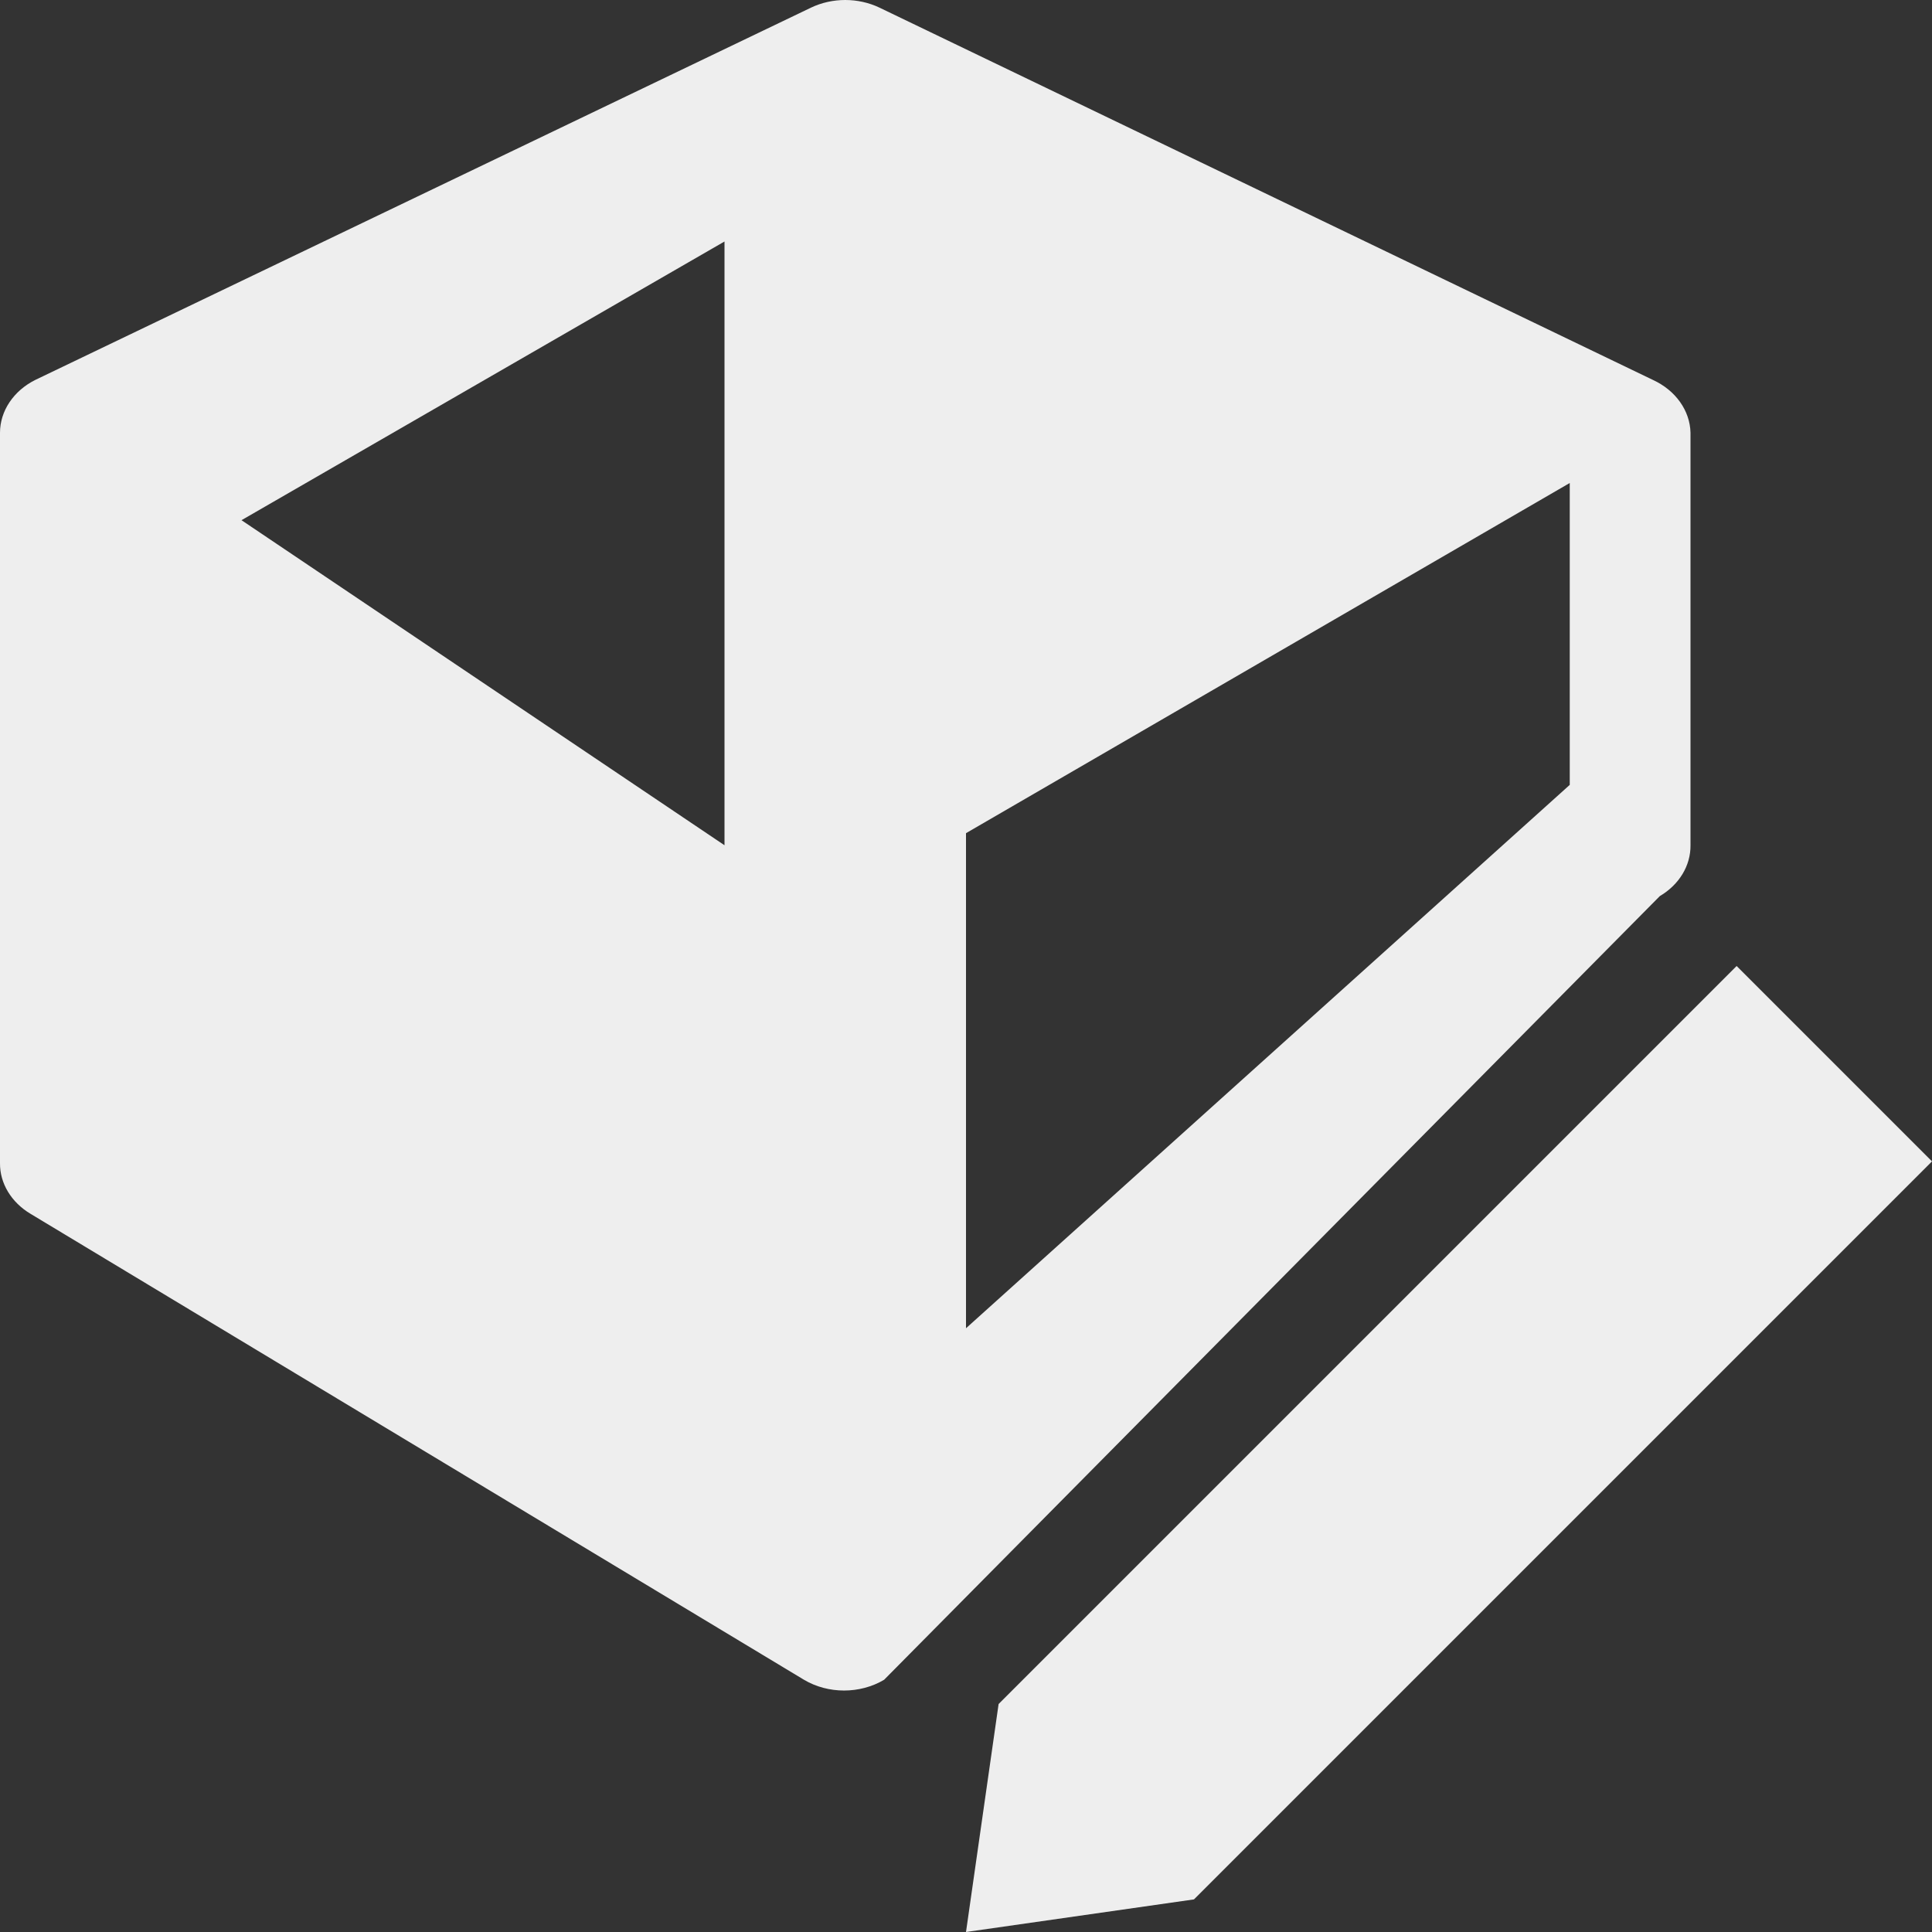 <svg xmlns="http://www.w3.org/2000/svg" width="16" height="16" viewBox="0 0 16 16">
    <rect x="0" y="0" width="16" height="16" fill="#333333" stroke="none"/>
    <path fill="#EEE" d="M14.382 8L16 9.618 9.888 15.73 8 16l.27-1.888L14.382 8zM6.717.063c.176-.084.39-.084.566 0l6.405 3.083c.188.086.308.254.312.438V7c.002.168-.093.326-.254.421l-6.424 6.49c-.2.119-.464.119-.664 0L.254 10.053C.094 9.958-.002 9.8 0 9.632V3.584c0-.18.112-.348.293-.438zM13 4L8 6.9V11l5-4.5V4zM6 2L2 4.308 6 7V2z"/>
</svg>
